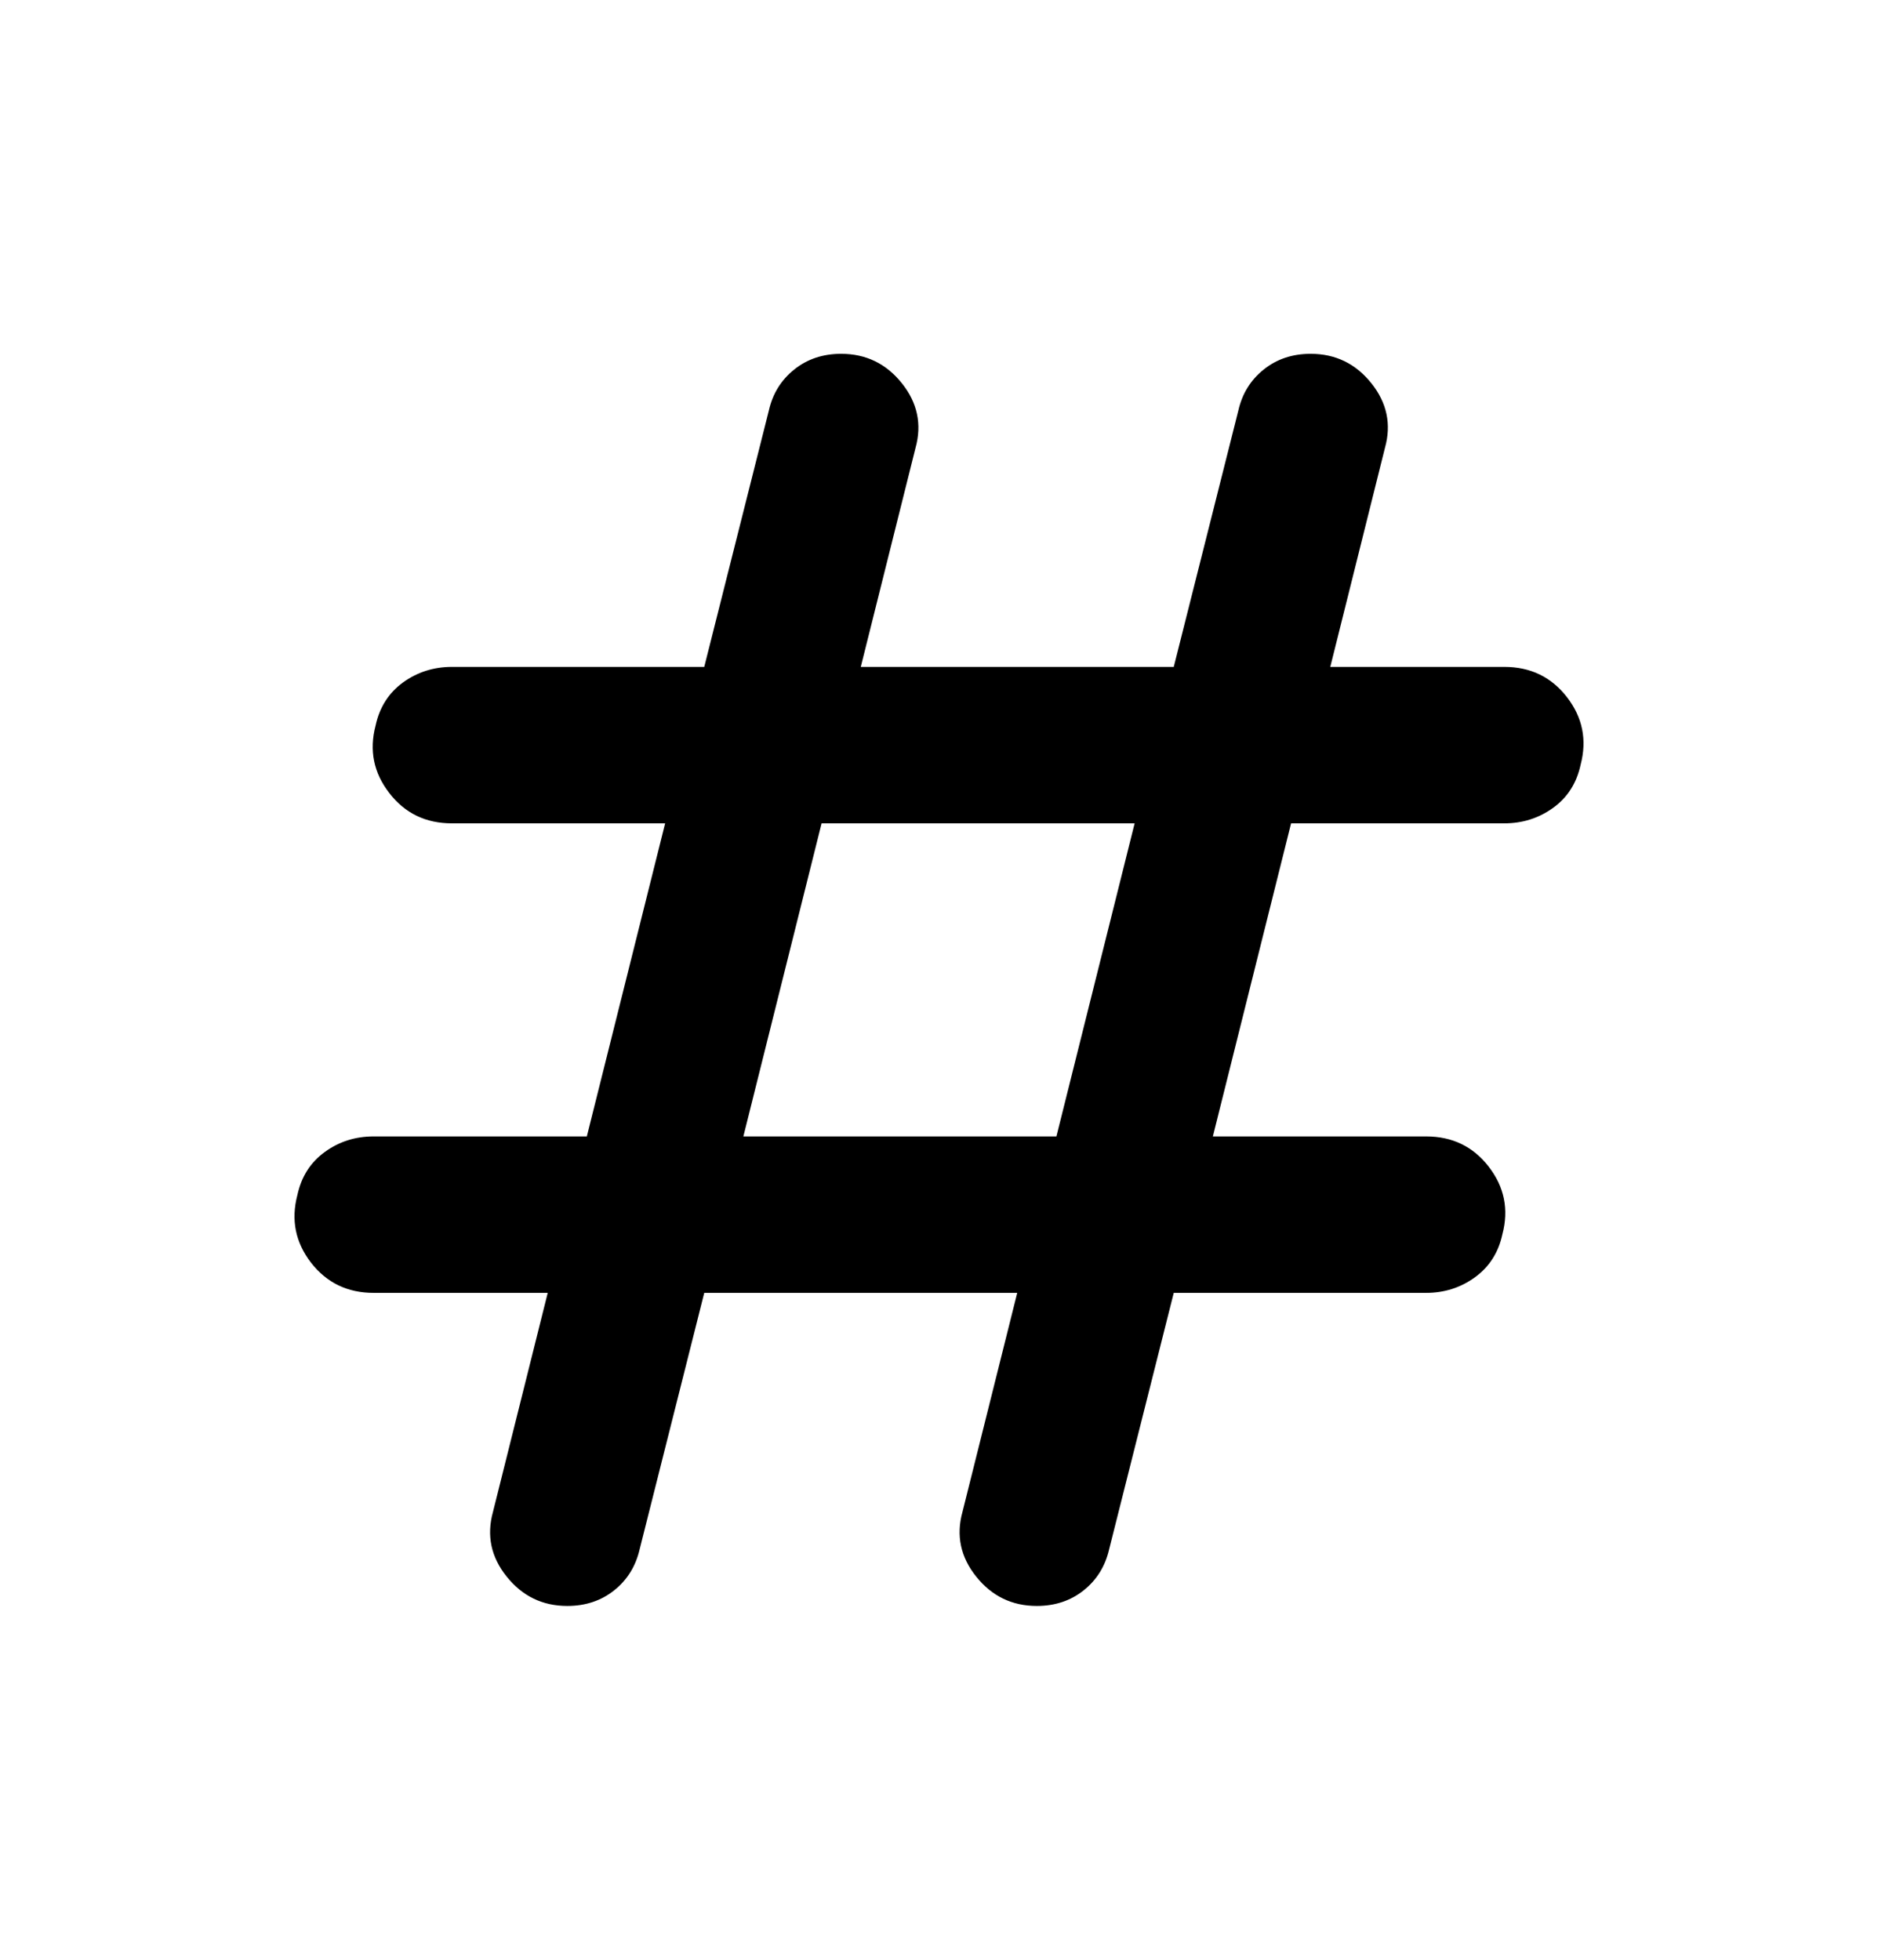 <svg fill="none" height="24" viewBox="0 0 23 24" width="23" xmlns="http://www.w3.org/2000/svg">
    <mask height="24" id="mask0_112944_3724" maskUnits="userSpaceOnUse" style="mask-type:alpha" width="23" x="0" y="0">
        <rect fill="#D9D9D9" height="23" width="23" y="0.5"/>
    </mask>
    <g mask="url(#mask0_112944_3724)">
        <path
            d="M6.948 19.667C6.644 19.667 6.397 19.547 6.205 19.307C6.013 19.068 5.958 18.804 6.037 18.517L6.708 15.833H4.576C4.257 15.833 4.001 15.71 3.809 15.463C3.618 15.215 3.562 14.939 3.642 14.635C3.69 14.412 3.801 14.236 3.977 14.108C4.153 13.98 4.352 13.917 4.576 13.917H7.187L8.146 10.083H5.534C5.215 10.083 4.959 9.96 4.768 9.712C4.576 9.465 4.52 9.189 4.6 8.885C4.648 8.662 4.76 8.486 4.935 8.358C5.111 8.231 5.311 8.167 5.534 8.167H8.625L9.416 5.028C9.463 4.82 9.567 4.653 9.727 4.525C9.887 4.397 10.078 4.333 10.302 4.333C10.605 4.333 10.853 4.453 11.045 4.693C11.236 4.932 11.292 5.196 11.213 5.483L10.542 8.167H14.375L15.166 5.028C15.213 4.82 15.317 4.653 15.477 4.525C15.637 4.397 15.828 4.333 16.052 4.333C16.355 4.333 16.603 4.453 16.795 4.693C16.986 4.932 17.042 5.196 16.962 5.483L16.292 8.167H18.424C18.743 8.167 18.999 8.29 19.191 8.538C19.382 8.785 19.438 9.061 19.358 9.365C19.31 9.588 19.199 9.764 19.023 9.892C18.847 10.019 18.648 10.083 18.424 10.083H15.812L14.854 13.917H17.466C17.785 13.917 18.041 14.04 18.232 14.287C18.424 14.535 18.48 14.811 18.4 15.115C18.352 15.338 18.24 15.514 18.064 15.642C17.889 15.769 17.689 15.833 17.466 15.833H14.375L13.584 18.972C13.536 19.18 13.433 19.347 13.273 19.475C13.113 19.603 12.921 19.667 12.698 19.667C12.394 19.667 12.147 19.547 11.955 19.307C11.764 19.068 11.708 18.804 11.787 18.517L12.458 15.833H8.625L7.834 18.972C7.786 19.18 7.683 19.347 7.523 19.475C7.363 19.603 7.171 19.667 6.948 19.667ZM9.104 13.917H12.938L13.896 10.083H10.062L9.104 13.917Z"
            fill="black"/>
    </g>
</svg>

